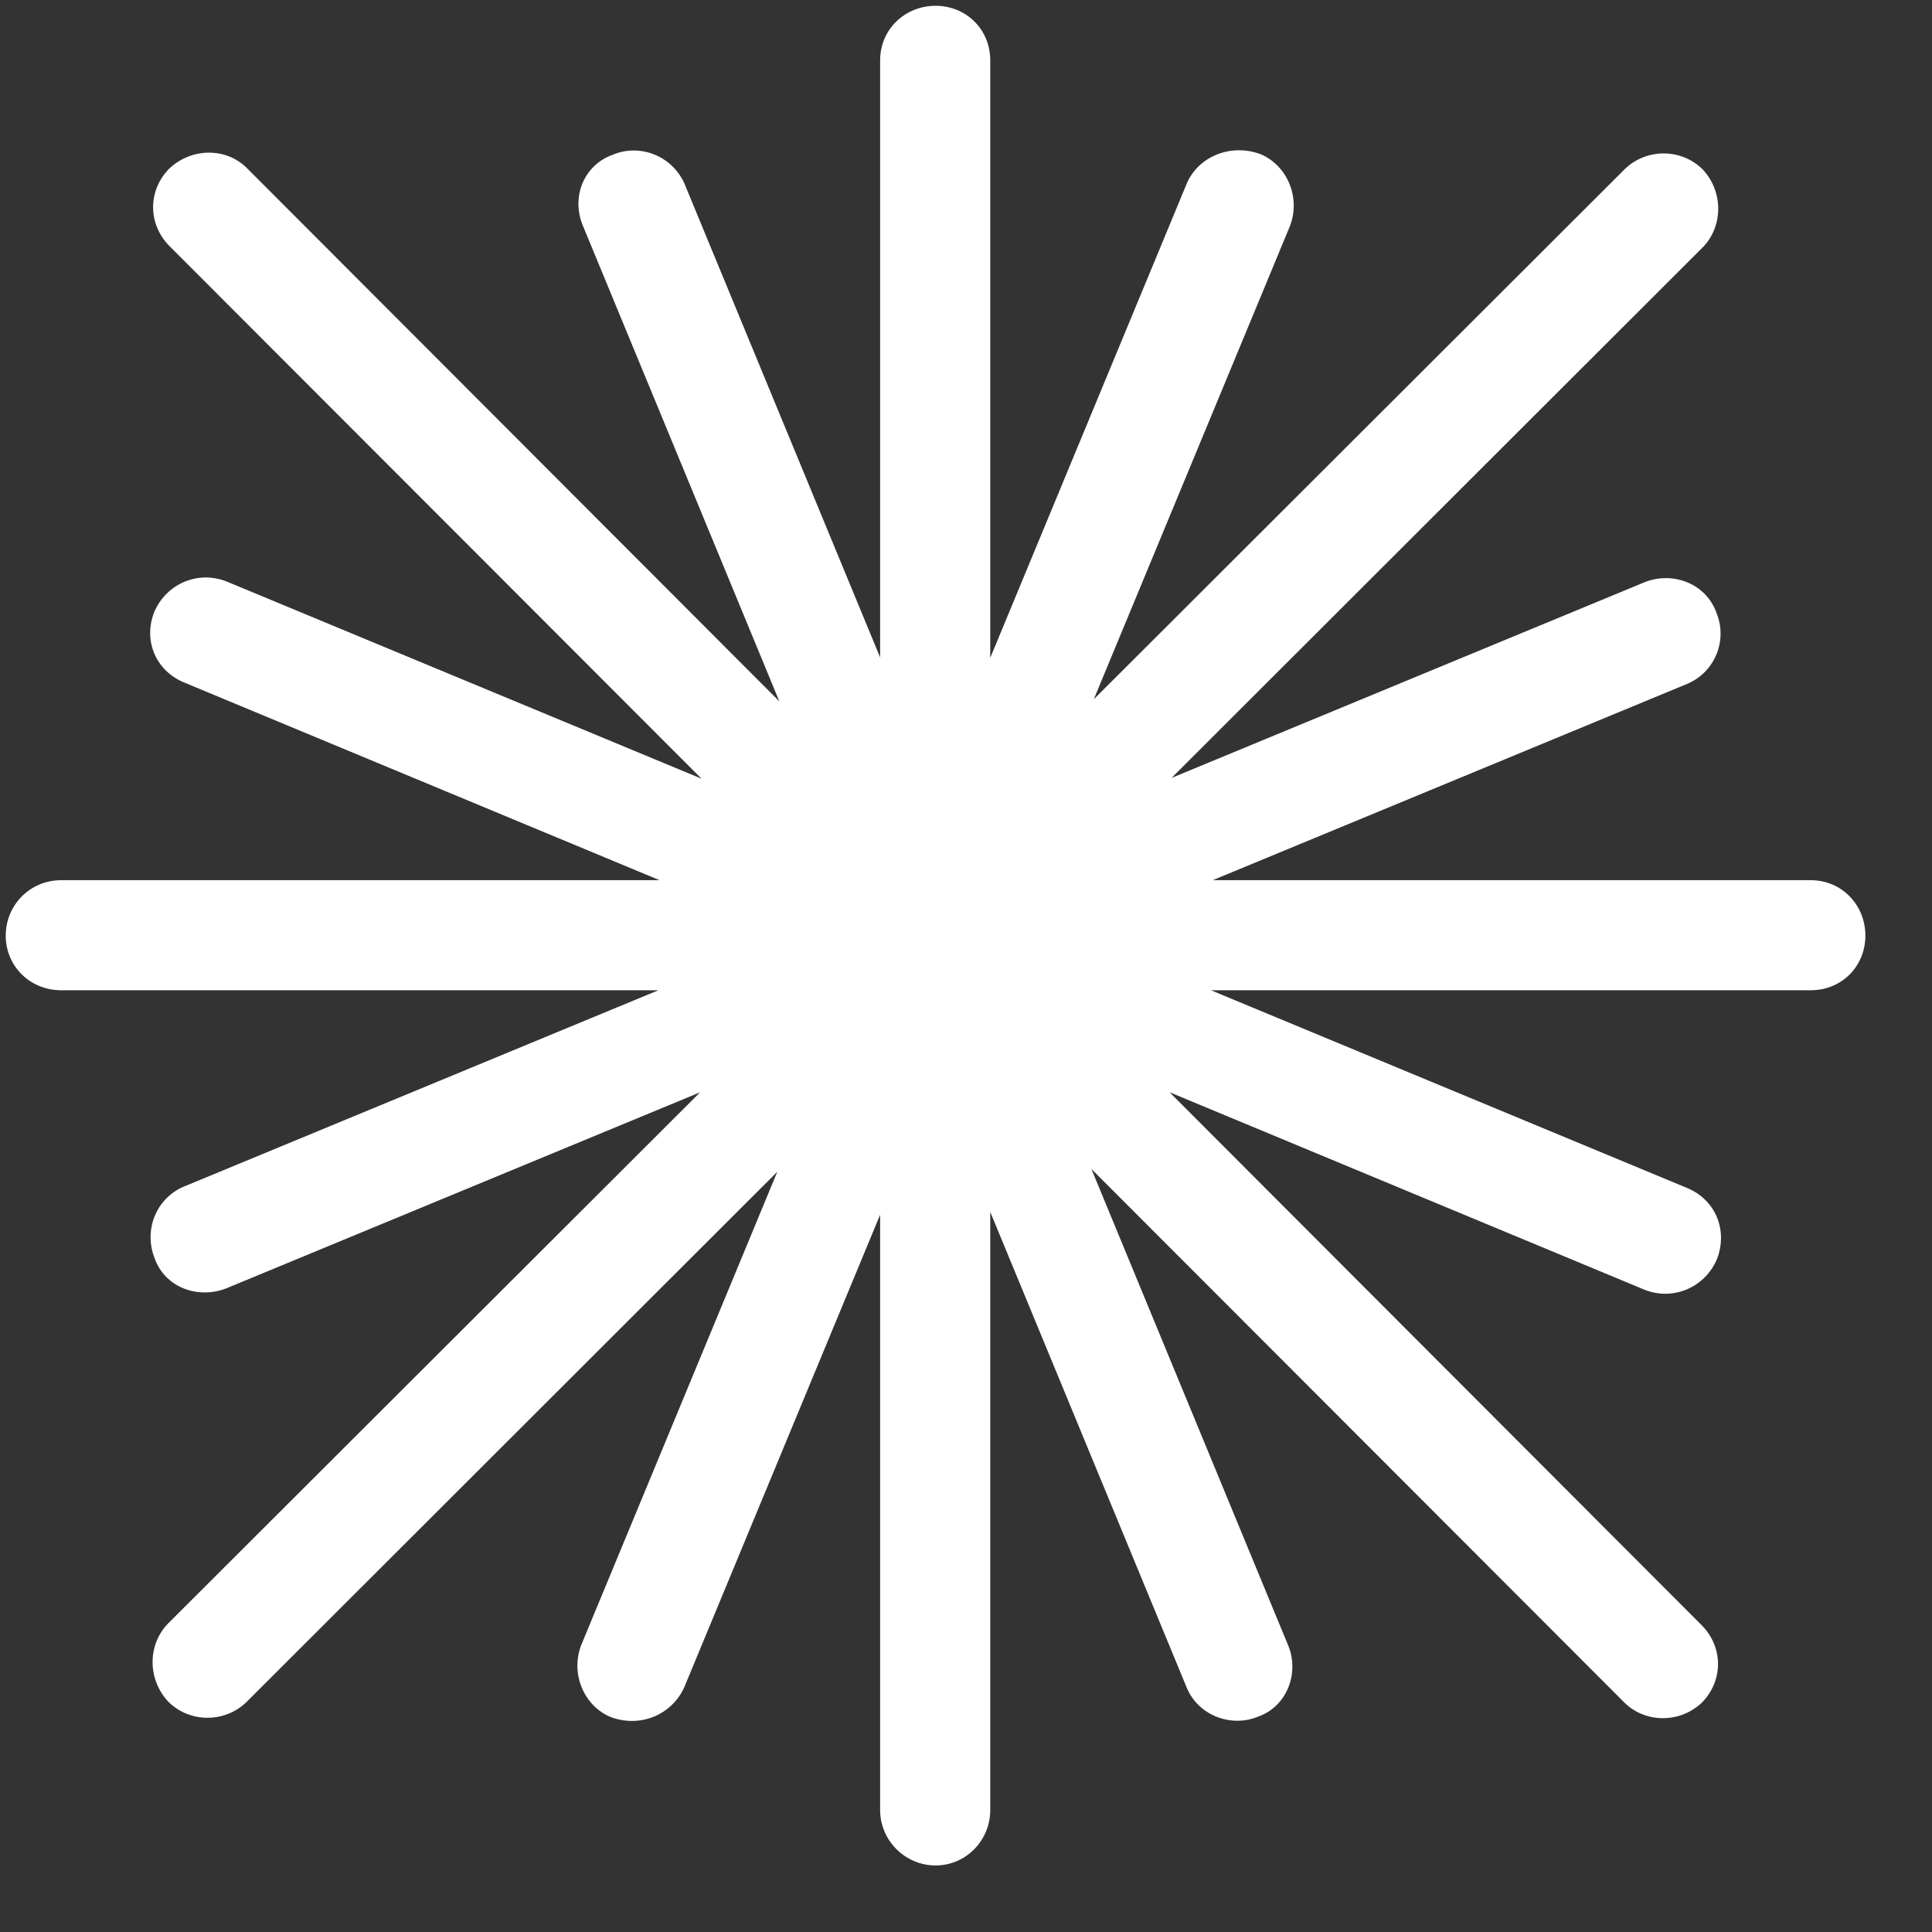 <svg width="29" height="29" viewBox="0 0 29 29" fill="none" xmlns="http://www.w3.org/2000/svg">
<rect x="0" y="0" width="29" height="29" fill="#333333" stroke="none"/>
<g clip-path="url(#clip0_2207_35180)">
<path d="M0.918 13.212C0.449 13.212 0.086 13.587 0.086 14.044C0.086 14.501 0.449 14.864 0.918 14.864H27.18C27.649 14.864 28 14.501 28 14.044C28 13.587 27.649 13.212 27.18 13.212H0.918ZM14.864 0.907C14.864 0.438 14.5 0.087 14.043 0.087C13.586 0.087 13.211 0.438 13.211 0.907V27.169C13.211 27.626 13.586 28.001 14.043 28.001C14.5 28.001 14.864 27.626 14.864 27.169V0.907ZM19.363 3.392C19.528 2.958 19.317 2.478 18.918 2.313C18.473 2.149 17.992 2.349 17.817 2.747L8.723 24.696C8.559 25.13 8.77 25.61 9.168 25.774C9.614 25.939 10.082 25.739 10.27 25.329L19.363 3.392ZM25.575 3.696C25.867 3.38 25.867 2.864 25.551 2.536C25.223 2.22 24.707 2.231 24.391 2.536L2.512 24.38C2.207 24.708 2.219 25.224 2.535 25.552C2.864 25.868 3.379 25.856 3.696 25.552L25.575 3.696ZM25.34 10.259C25.738 10.083 25.938 9.614 25.762 9.192C25.61 8.771 25.129 8.571 24.696 8.735L2.746 17.817C2.348 17.993 2.149 18.462 2.324 18.895C2.477 19.317 2.957 19.505 3.391 19.341L25.34 10.259ZM24.696 19.364C25.129 19.528 25.598 19.317 25.774 18.895C25.938 18.462 25.75 18.005 25.317 17.829L3.391 8.724C2.957 8.56 2.489 8.771 2.313 9.192C2.149 9.614 2.336 10.071 2.77 10.247L24.696 19.364ZM24.391 25.564C24.707 25.868 25.223 25.868 25.551 25.552C25.867 25.224 25.867 24.731 25.551 24.403L3.696 2.513C3.379 2.208 2.864 2.22 2.535 2.536C2.219 2.864 2.219 3.356 2.535 3.685L24.391 25.564ZM17.817 25.341C17.992 25.751 18.485 25.939 18.895 25.763C19.317 25.61 19.504 25.118 19.34 24.708L10.27 2.747C10.082 2.337 9.602 2.149 9.192 2.325C8.77 2.478 8.571 2.946 8.746 3.38L17.817 25.341Z" fill="white"/>
</g>
<defs>
<clipPath id="clip0_2207_35180">
<rect width="27.914" height="27.926" fill="white" transform="translate(0.086 0.087)"/>
</clipPath>
</defs>
</svg>
